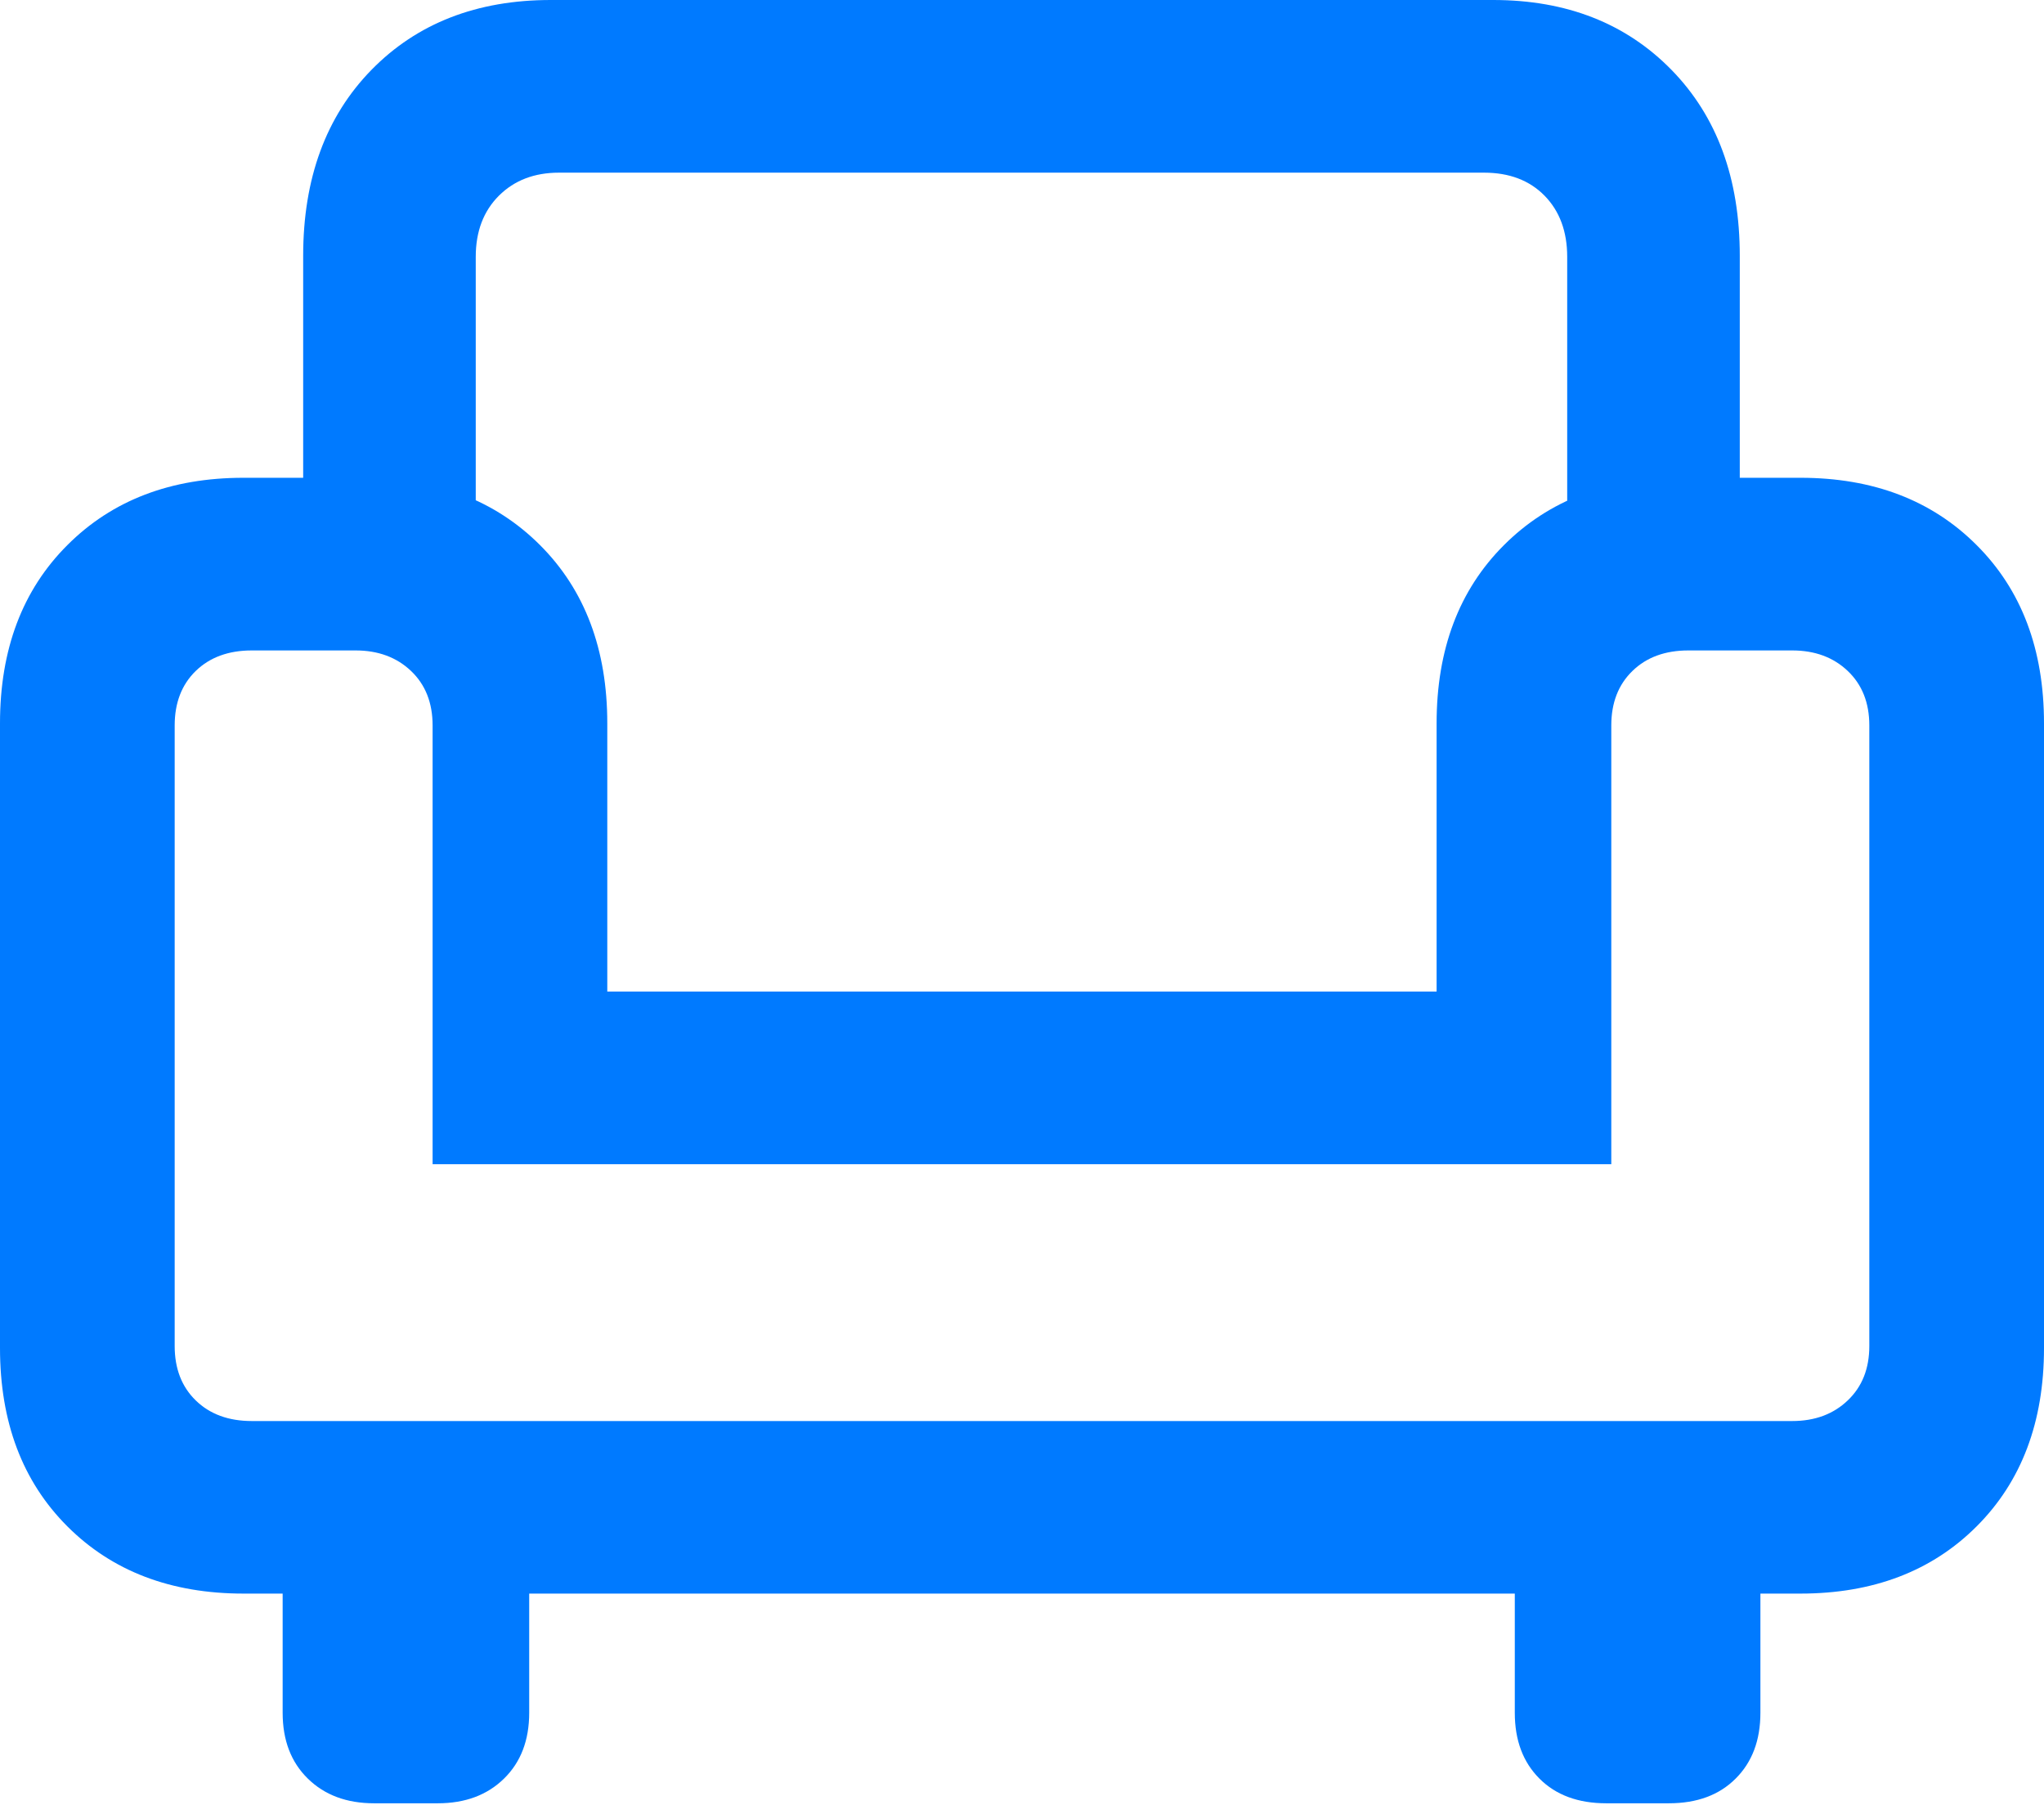 <?xml version="1.0" encoding="UTF-8"?>
<!--Generator: Apple Native CoreSVG 175.5-->
<!DOCTYPE svg
PUBLIC "-//W3C//DTD SVG 1.1//EN"
       "http://www.w3.org/Graphics/SVG/1.1/DTD/svg11.dtd">
<svg version="1.1" xmlns="http://www.w3.org/2000/svg" xmlns:xlink="http://www.w3.org/1999/xlink" width="19.424" height="17.158">
 <g>
  <rect height="17.158" opacity="0" width="19.424" x="0" y="0"/>
  <path d="M2.881 5.742L4.521 5.742L4.521 2.441Q4.521 2.08 4.741 1.86Q4.961 1.641 5.312 1.641L14.102 1.641Q14.463 1.641 14.678 1.86Q14.893 2.08 14.893 2.441L14.893 5.742L16.533 5.742L16.533 2.432Q16.533 1.328 15.884 0.664Q15.234 0 14.19 0L5.234 0Q4.18 0 3.53 0.664Q2.881 1.328 2.881 2.432ZM0 12.812Q0 13.867 0.64 14.507Q1.279 15.146 2.314 15.146L17.109 15.146Q18.145 15.146 18.784 14.507Q19.424 13.867 19.424 12.812L19.424 6.875Q19.424 5.82 18.784 5.181Q18.145 4.541 17.109 4.541L15.967 4.541Q14.932 4.541 14.292 5.181Q13.652 5.82 13.652 6.875L13.652 9.424L5.771 9.424L5.771 6.875Q5.771 5.82 5.132 5.181Q4.492 4.541 3.457 4.541L2.314 4.541Q1.279 4.541 0.64 5.181Q0 5.82 0 6.875ZM1.66 12.793L1.66 6.895Q1.66 6.572 1.86 6.377Q2.061 6.182 2.393 6.182L3.379 6.182Q3.701 6.182 3.906 6.377Q4.111 6.572 4.111 6.895L4.111 11.065L15.312 11.065L15.312 6.895Q15.312 6.572 15.513 6.377Q15.713 6.182 16.045 6.182L17.031 6.182Q17.354 6.182 17.559 6.377Q17.764 6.572 17.764 6.895L17.764 12.793Q17.764 13.115 17.559 13.31Q17.354 13.506 17.031 13.506L2.393 13.506Q2.061 13.506 1.86 13.31Q1.66 13.115 1.66 12.793ZM3.555 17.139L4.16 17.139Q4.551 17.139 4.79 16.904Q5.029 16.67 5.029 16.279L5.029 14.209L2.686 14.209L2.686 16.279Q2.686 16.67 2.925 16.904Q3.164 17.139 3.555 17.139ZM15.264 17.139L15.859 17.139Q16.26 17.139 16.494 16.904Q16.729 16.67 16.729 16.279L16.729 14.209L14.395 14.209L14.395 16.279Q14.395 16.67 14.629 16.904Q14.863 17.139 15.264 17.139Z" fill="#007aff"/>
 </g>
</svg>
